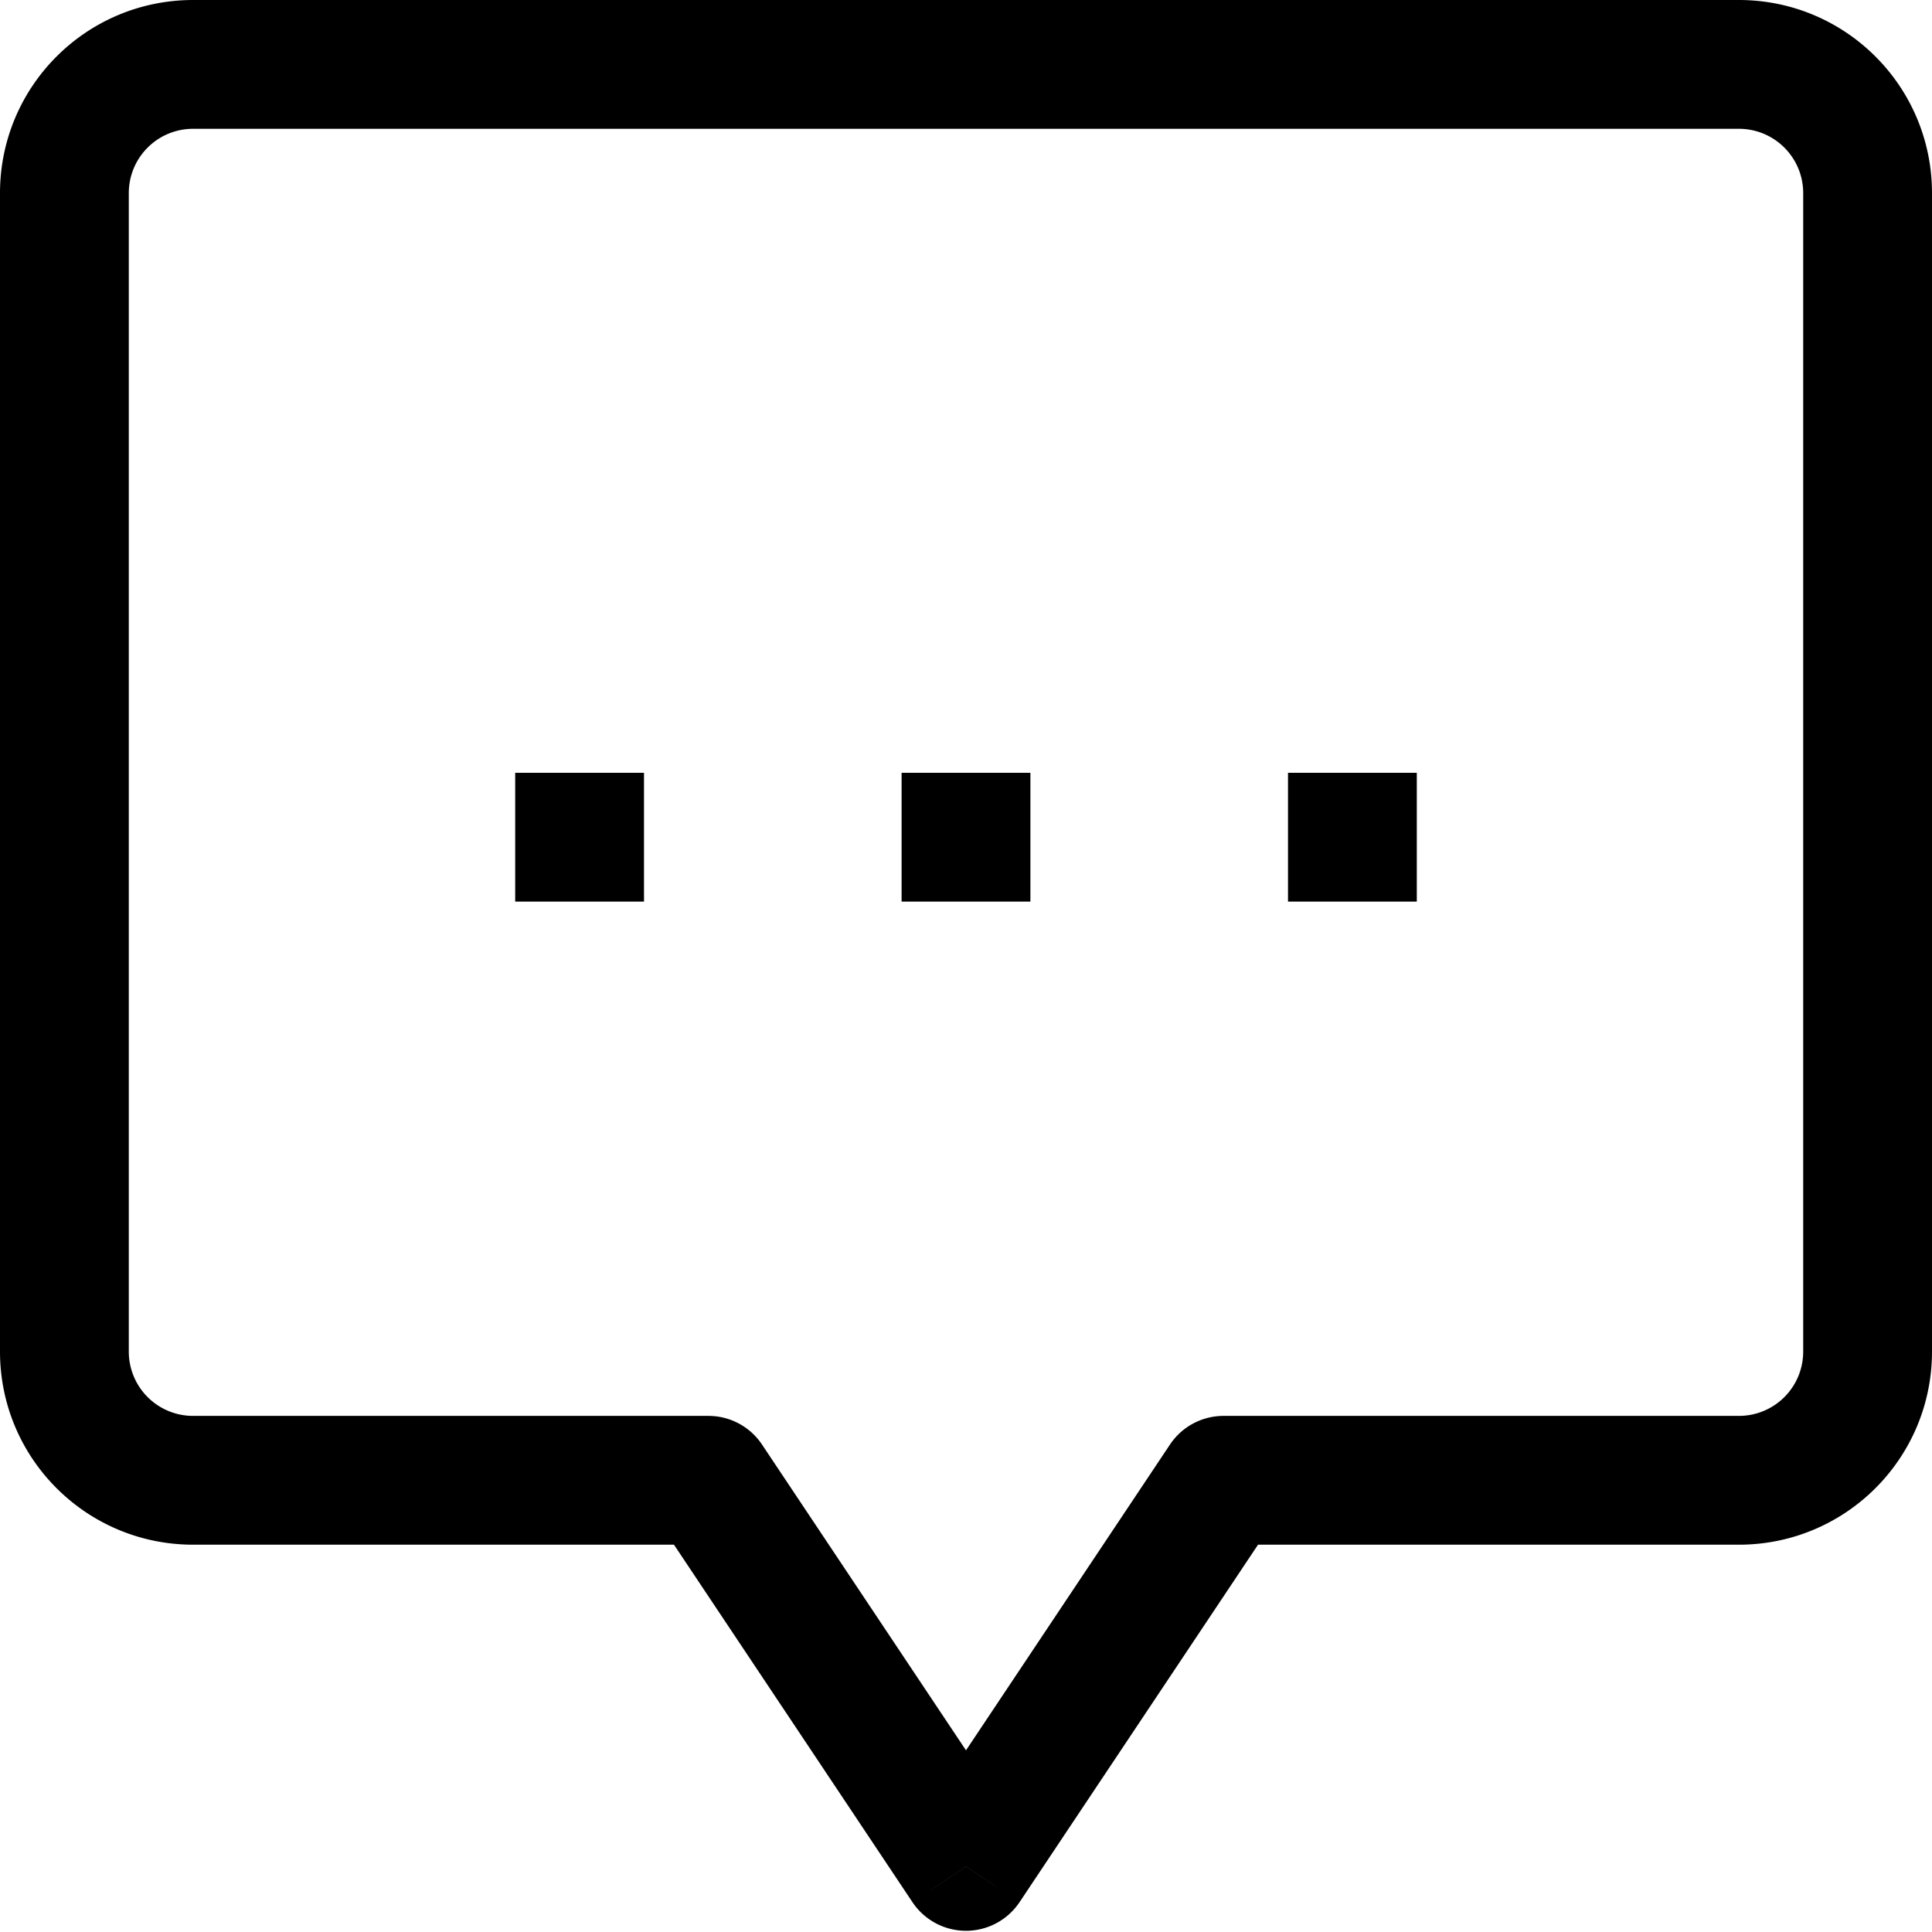 <svg viewBox="0 0 15 15" fill="none" xmlns="http://www.w3.org/2000/svg" height="1em" width="1em">
  <path d="m5.5 11.493.416-.278a.5.5 0 0 0-.416-.222v.5Zm2 2.998-.416.277a.5.5 0 0 0 .832 0l-.416-.277Zm2-2.998v-.5a.5.5 0 0 0-.416.222l.416.278Zm-4.416.277 2 2.998.832-.555-2-2.998-.832.555Zm2.832 2.998 2-2.998-.832-.555-2 2.998.832.555ZM9.5 11.993h4v-1h-4v1Zm4 0c.829 0 1.5-.67 1.5-1.5h-1c0 .277-.223.5-.5.5v1Zm1.5-1.5V1.5h-1v8.994h1ZM15 1.5c0-.83-.671-1.5-1.5-1.5v1c.277 0 .5.223.5.5h1ZM13.5 0h-12v1h12V0Zm-12 0C.671 0 0 .67 0 1.5h1c0-.277.223-.5.5-.5V0ZM0 1.5v8.993h1V1.5H0Zm0 8.993c0 .83.671 1.5 1.5 1.5v-1a.499.499 0 0 1-.5-.5H0Zm1.5 1.5h4v-1h-4v1ZM7 7h1V6H7v1ZM4 7h1V6H4v1Zm6 0h1V6h-1v1Z" fill="#000"/>
</svg>
